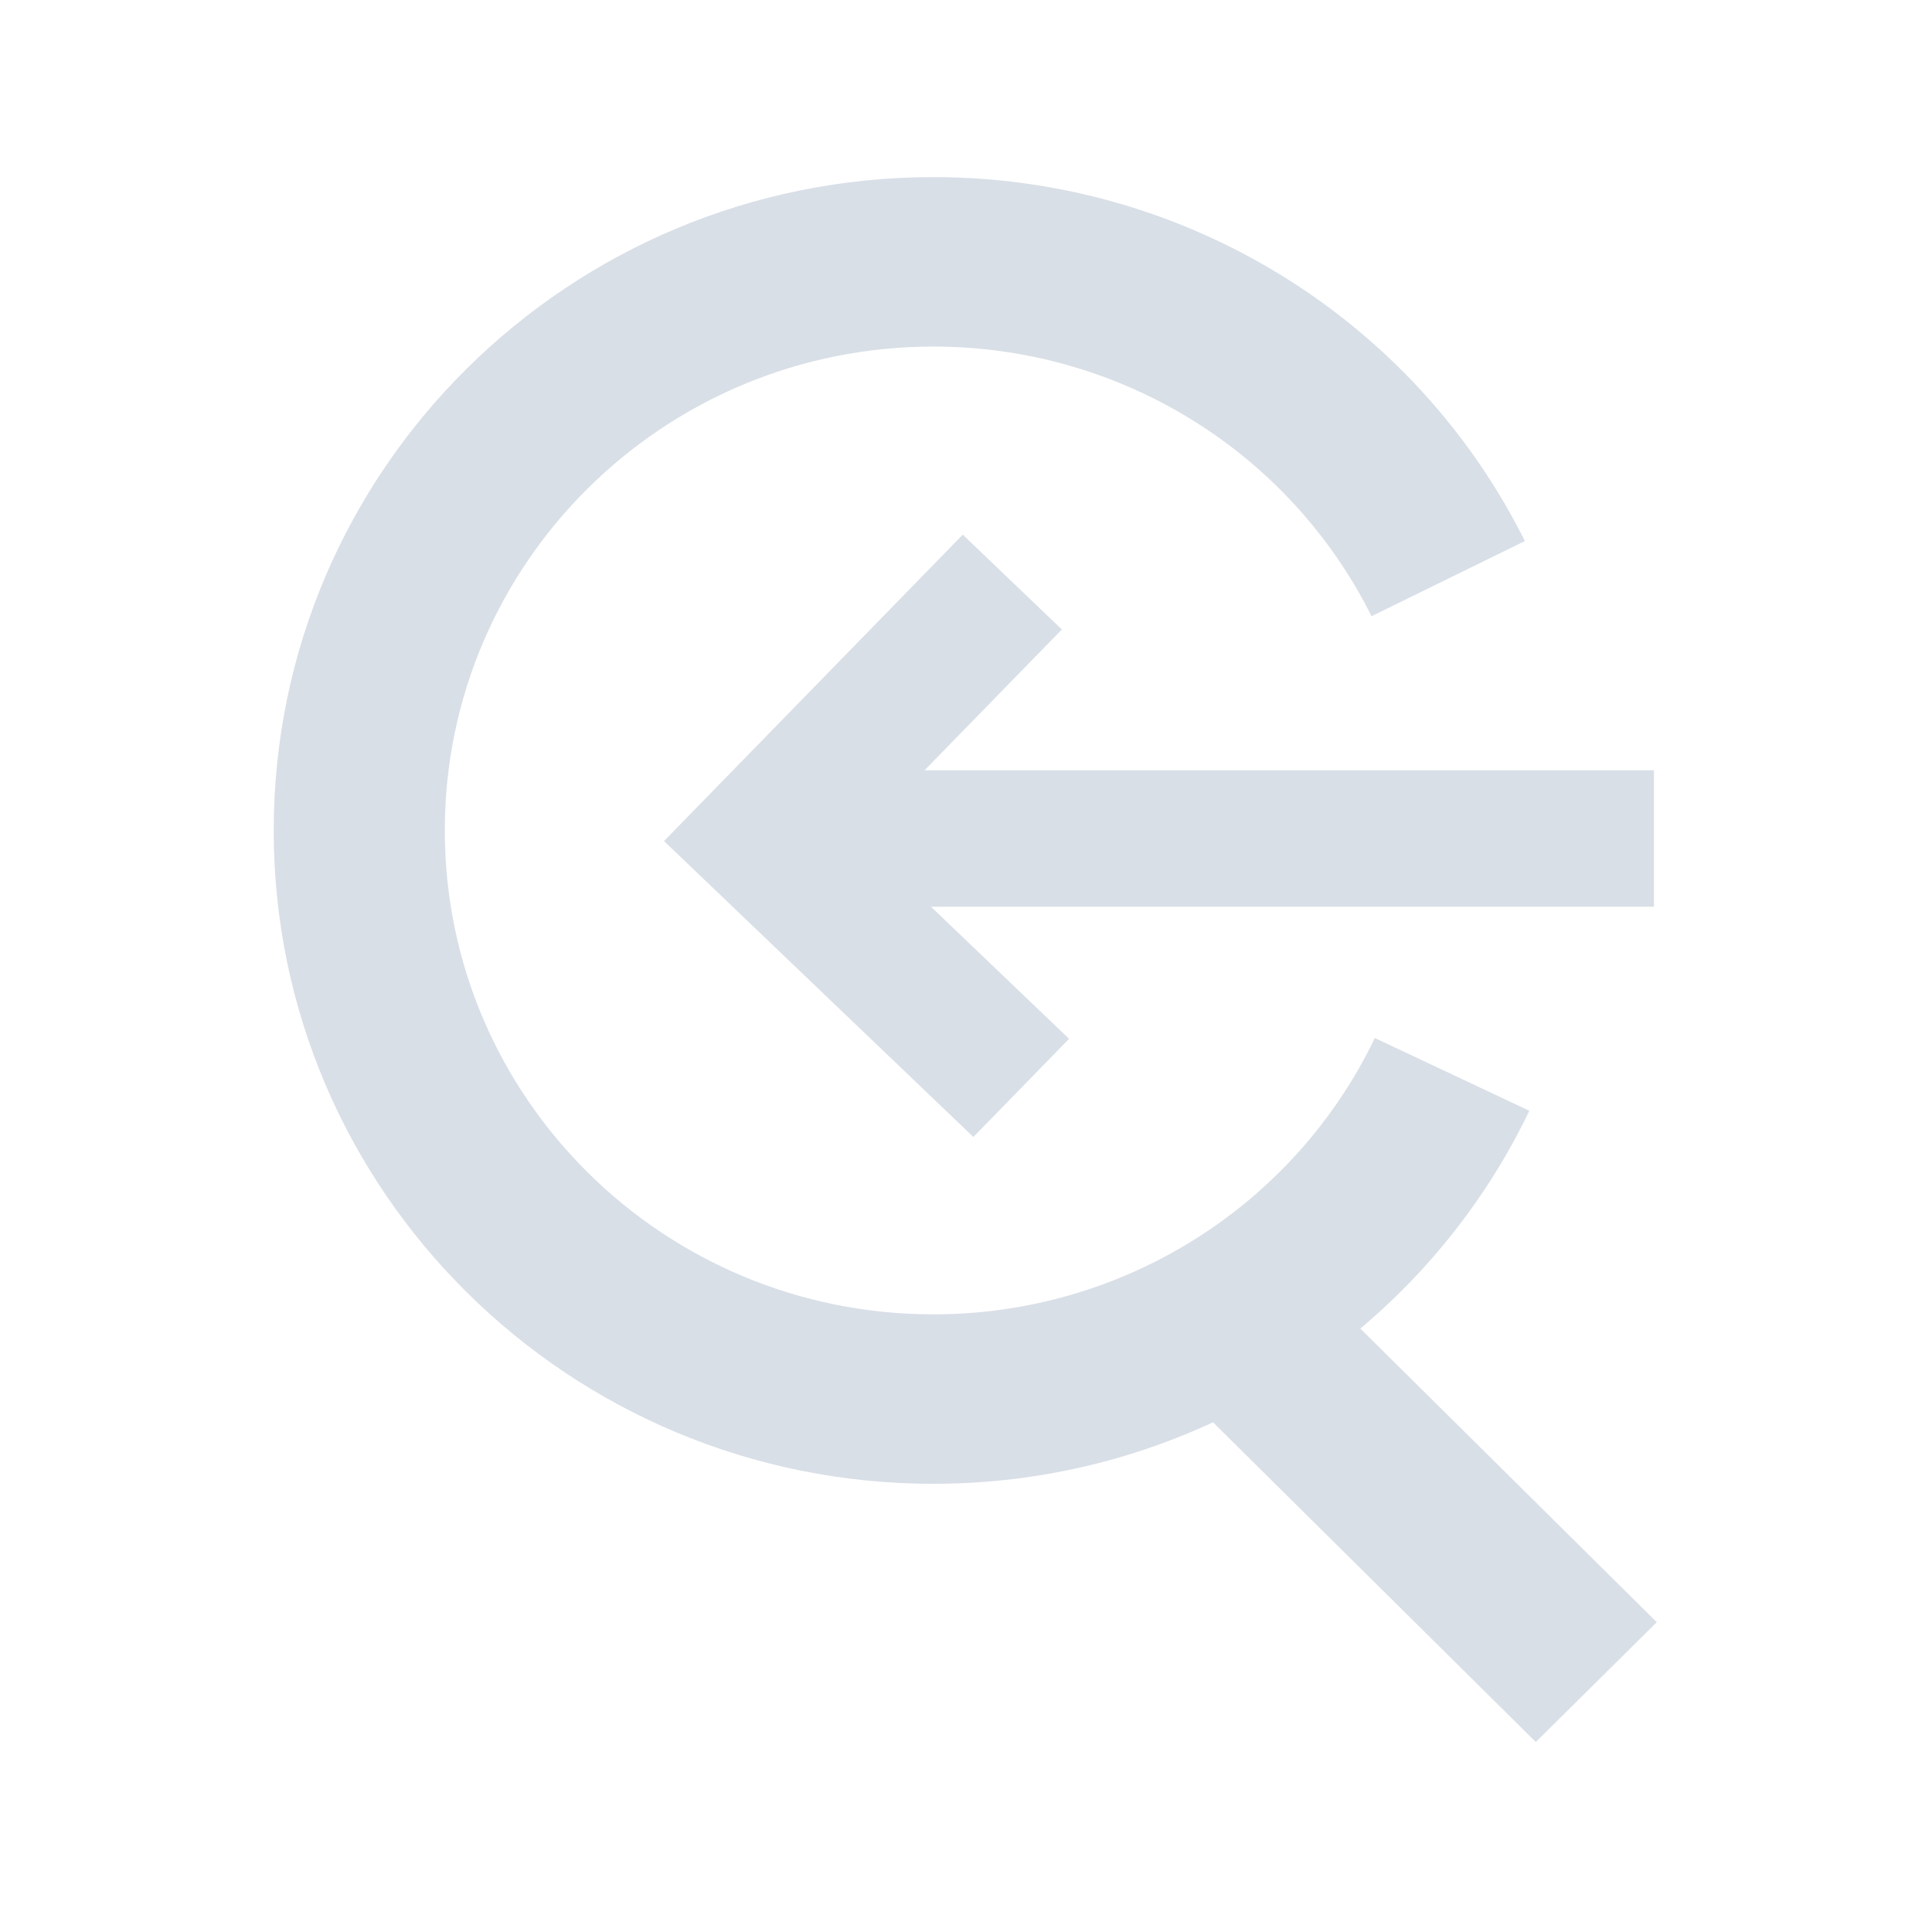<?xml version="1.0" encoding="UTF-8"?>
<svg focusable="false" viewBox="0 0 120 120" version="1.1" xmlns="http://www.w3.org/2000/svg" xmlns:xlink="http://www.w3.org/1999/xlink">
    <g id="Artboard" stroke="none" stroke-width="1" fill="none" fill-rule="evenodd">
        <g id="rd-icon-embrace-xl" transform="translate(17, 11)" fill="#D9DFE7" fill-rule="nonzero">
            <path d="M77.714,22.605 L68.188,27.274 C63.106,17.1 52.636,10.526 40.972,10.526 C24.213,10.526 10.628,23.983 10.628,40.582 C10.628,57.181 24.213,70.637 40.972,70.637 C52.804,70.637 63.4,63.871 68.393,53.472 L77.99,57.993 C71.252,72.027 56.943,81.163 40.972,81.163 C18.344,81.163 2.27373675e-13,62.994 2.27373675e-13,40.582 C2.27373675e-13,18.169 18.344,0 40.972,0 C56.716,0 70.856,8.877 77.714,22.605 Z" id="Path"></path>
            <polygon id="Line-2" transform="translate(71.558, 82.989) rotate(0.567) translate(-71.558, -82.989) " points="57.144 76.362 64.584 68.846 85.972 89.615 78.532 97.132"></polygon>
            <polygon id="Rectangle-5" transform="translate(36.711, 41.027) rotate(179) translate(-36.711, -41.027) " points="37.079 41.029 24.24 28.312 30.29 22.319 49.182 41.031 30.296 59.736 24.244 53.741"></polygon>
            <polygon id="Line" transform="translate(58.806, 41.08) rotate(-90) translate(-58.806, -41.08) " points="54.567 14.157 63.044 14.157 63.044 68.003 54.567 68.003"></polygon>
        </g>
    </g>
</svg>